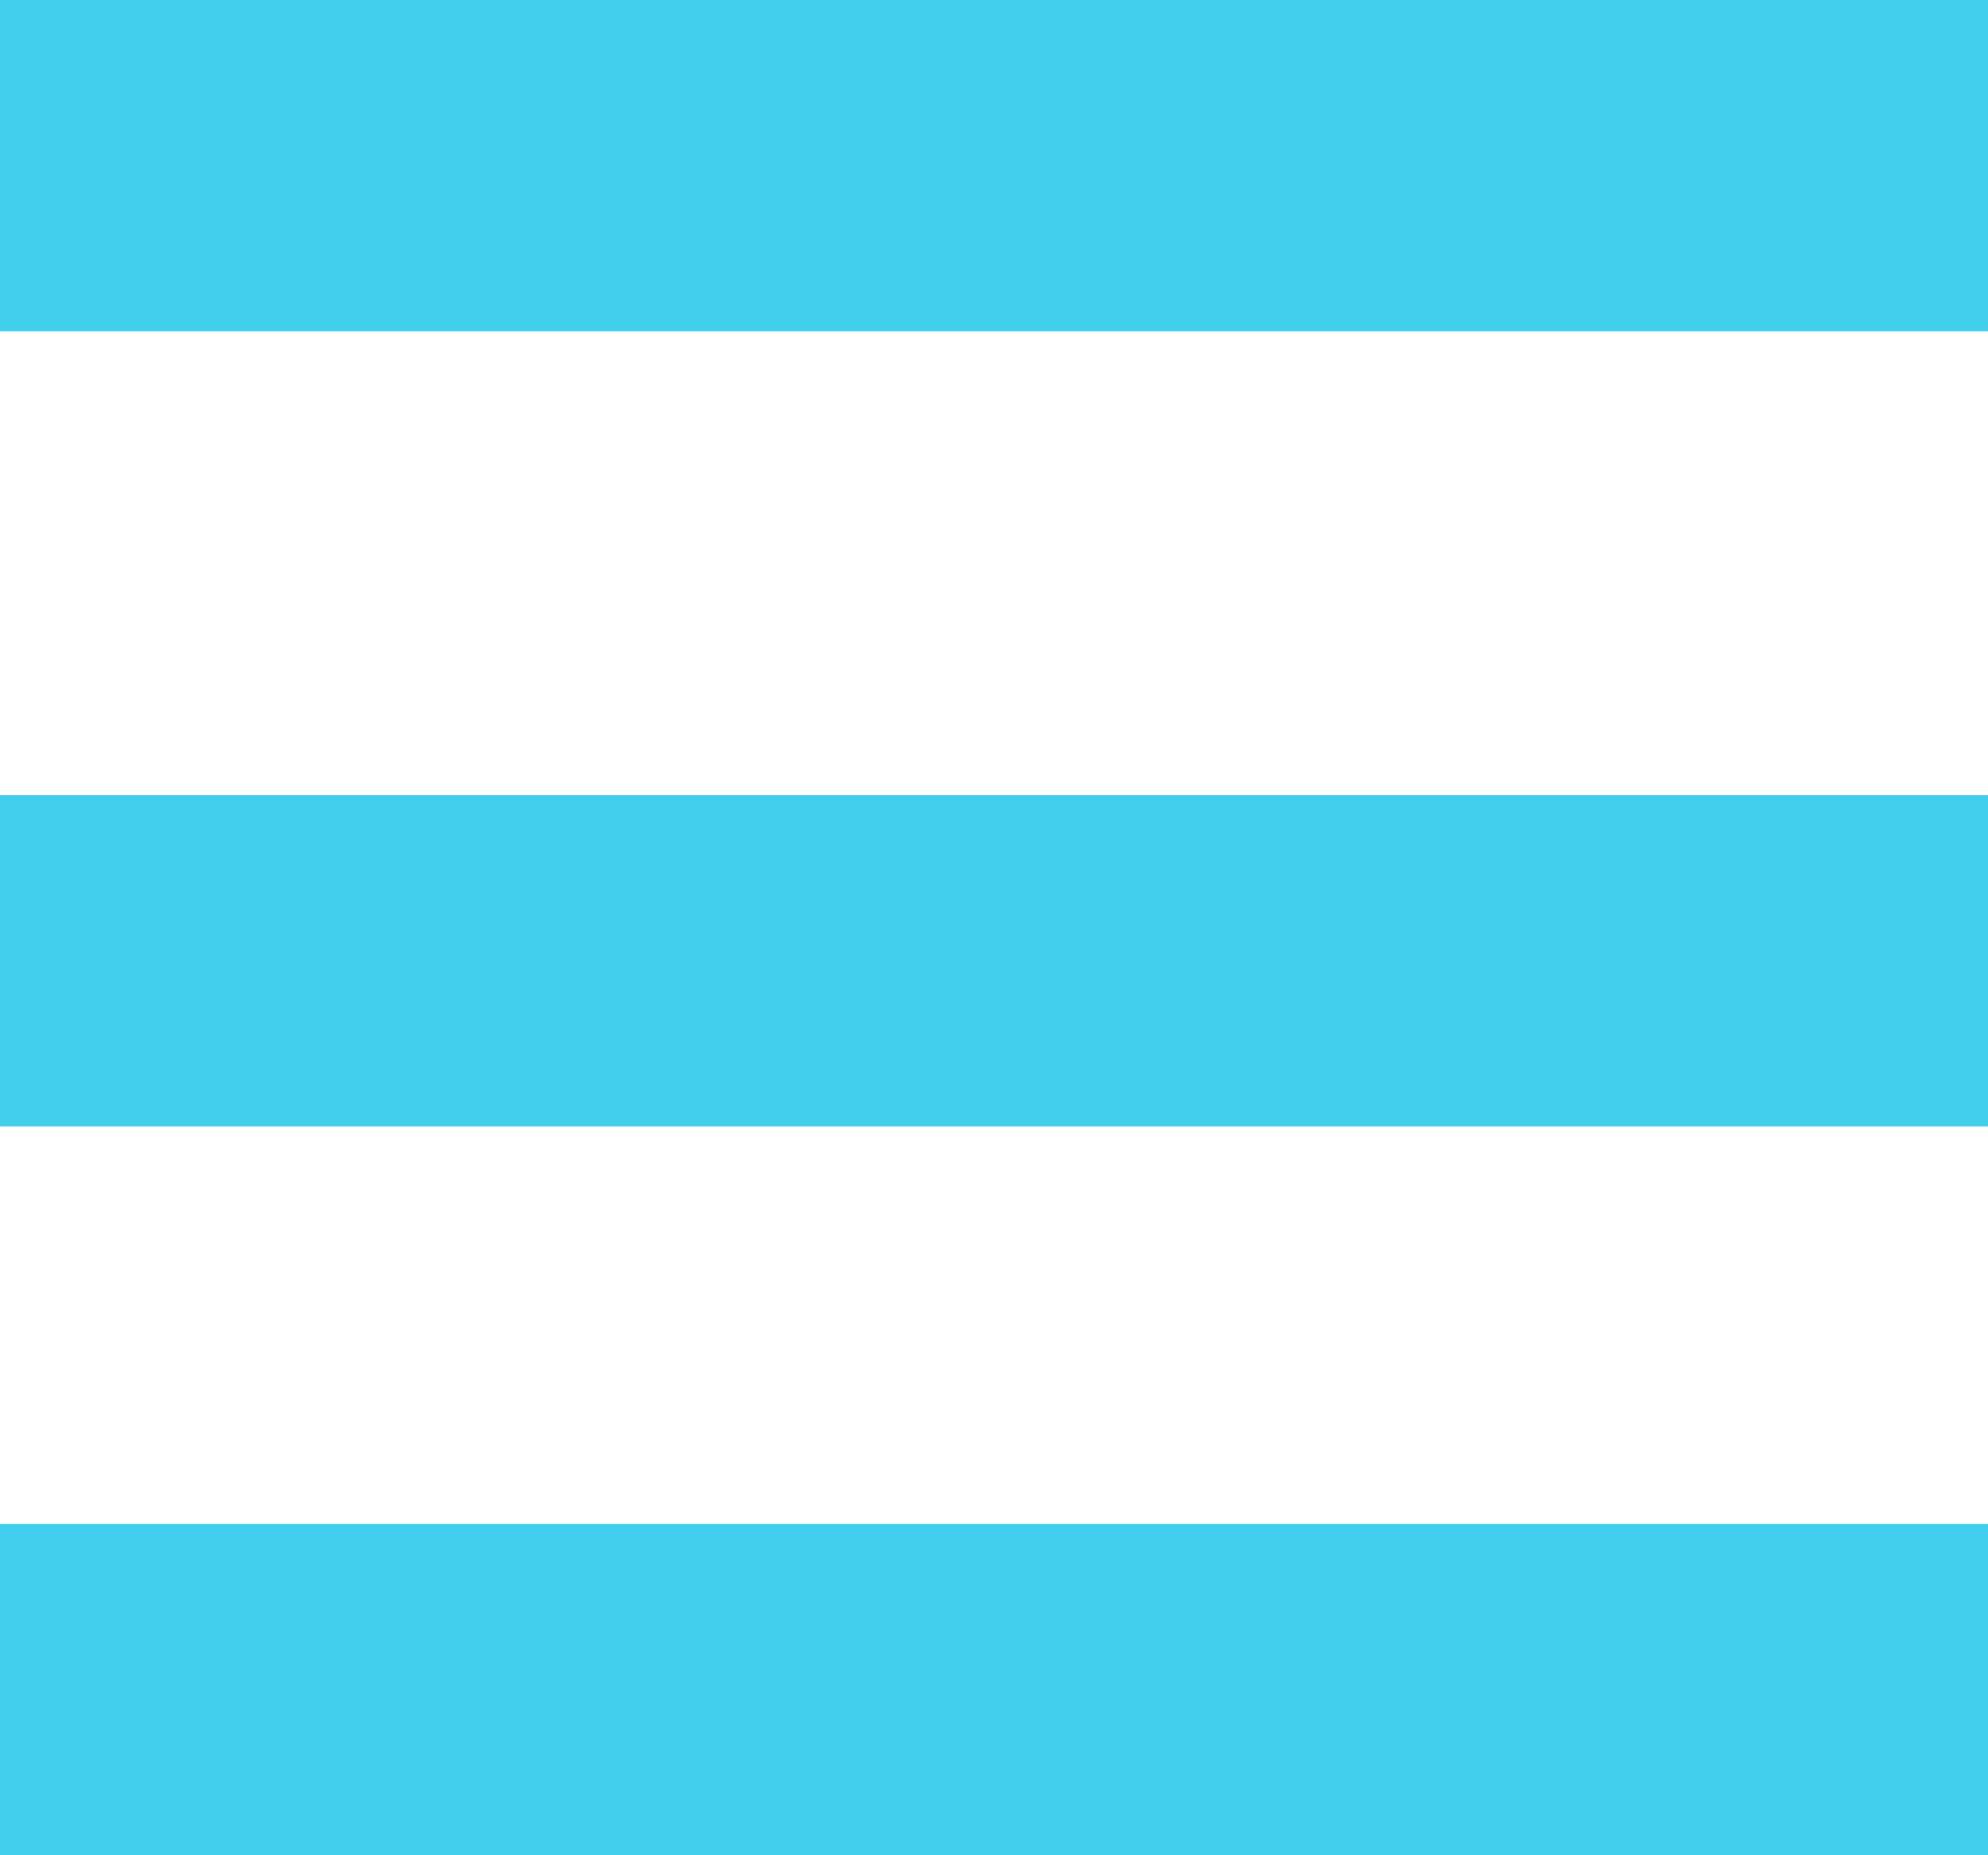<svg width="30" height="28" viewBox="0 0 30 28" fill="none" xmlns="http://www.w3.org/2000/svg">
<line y1="2.5" x2="30" y2="2.5" stroke="#41CFED" stroke-width="5"/>
<line y1="14.5" x2="30" y2="14.5" stroke="#41CFED" stroke-width="5"/>
<line y1="25.5" x2="30" y2="25.5" stroke="#41CFED" stroke-width="5"/>
</svg>
